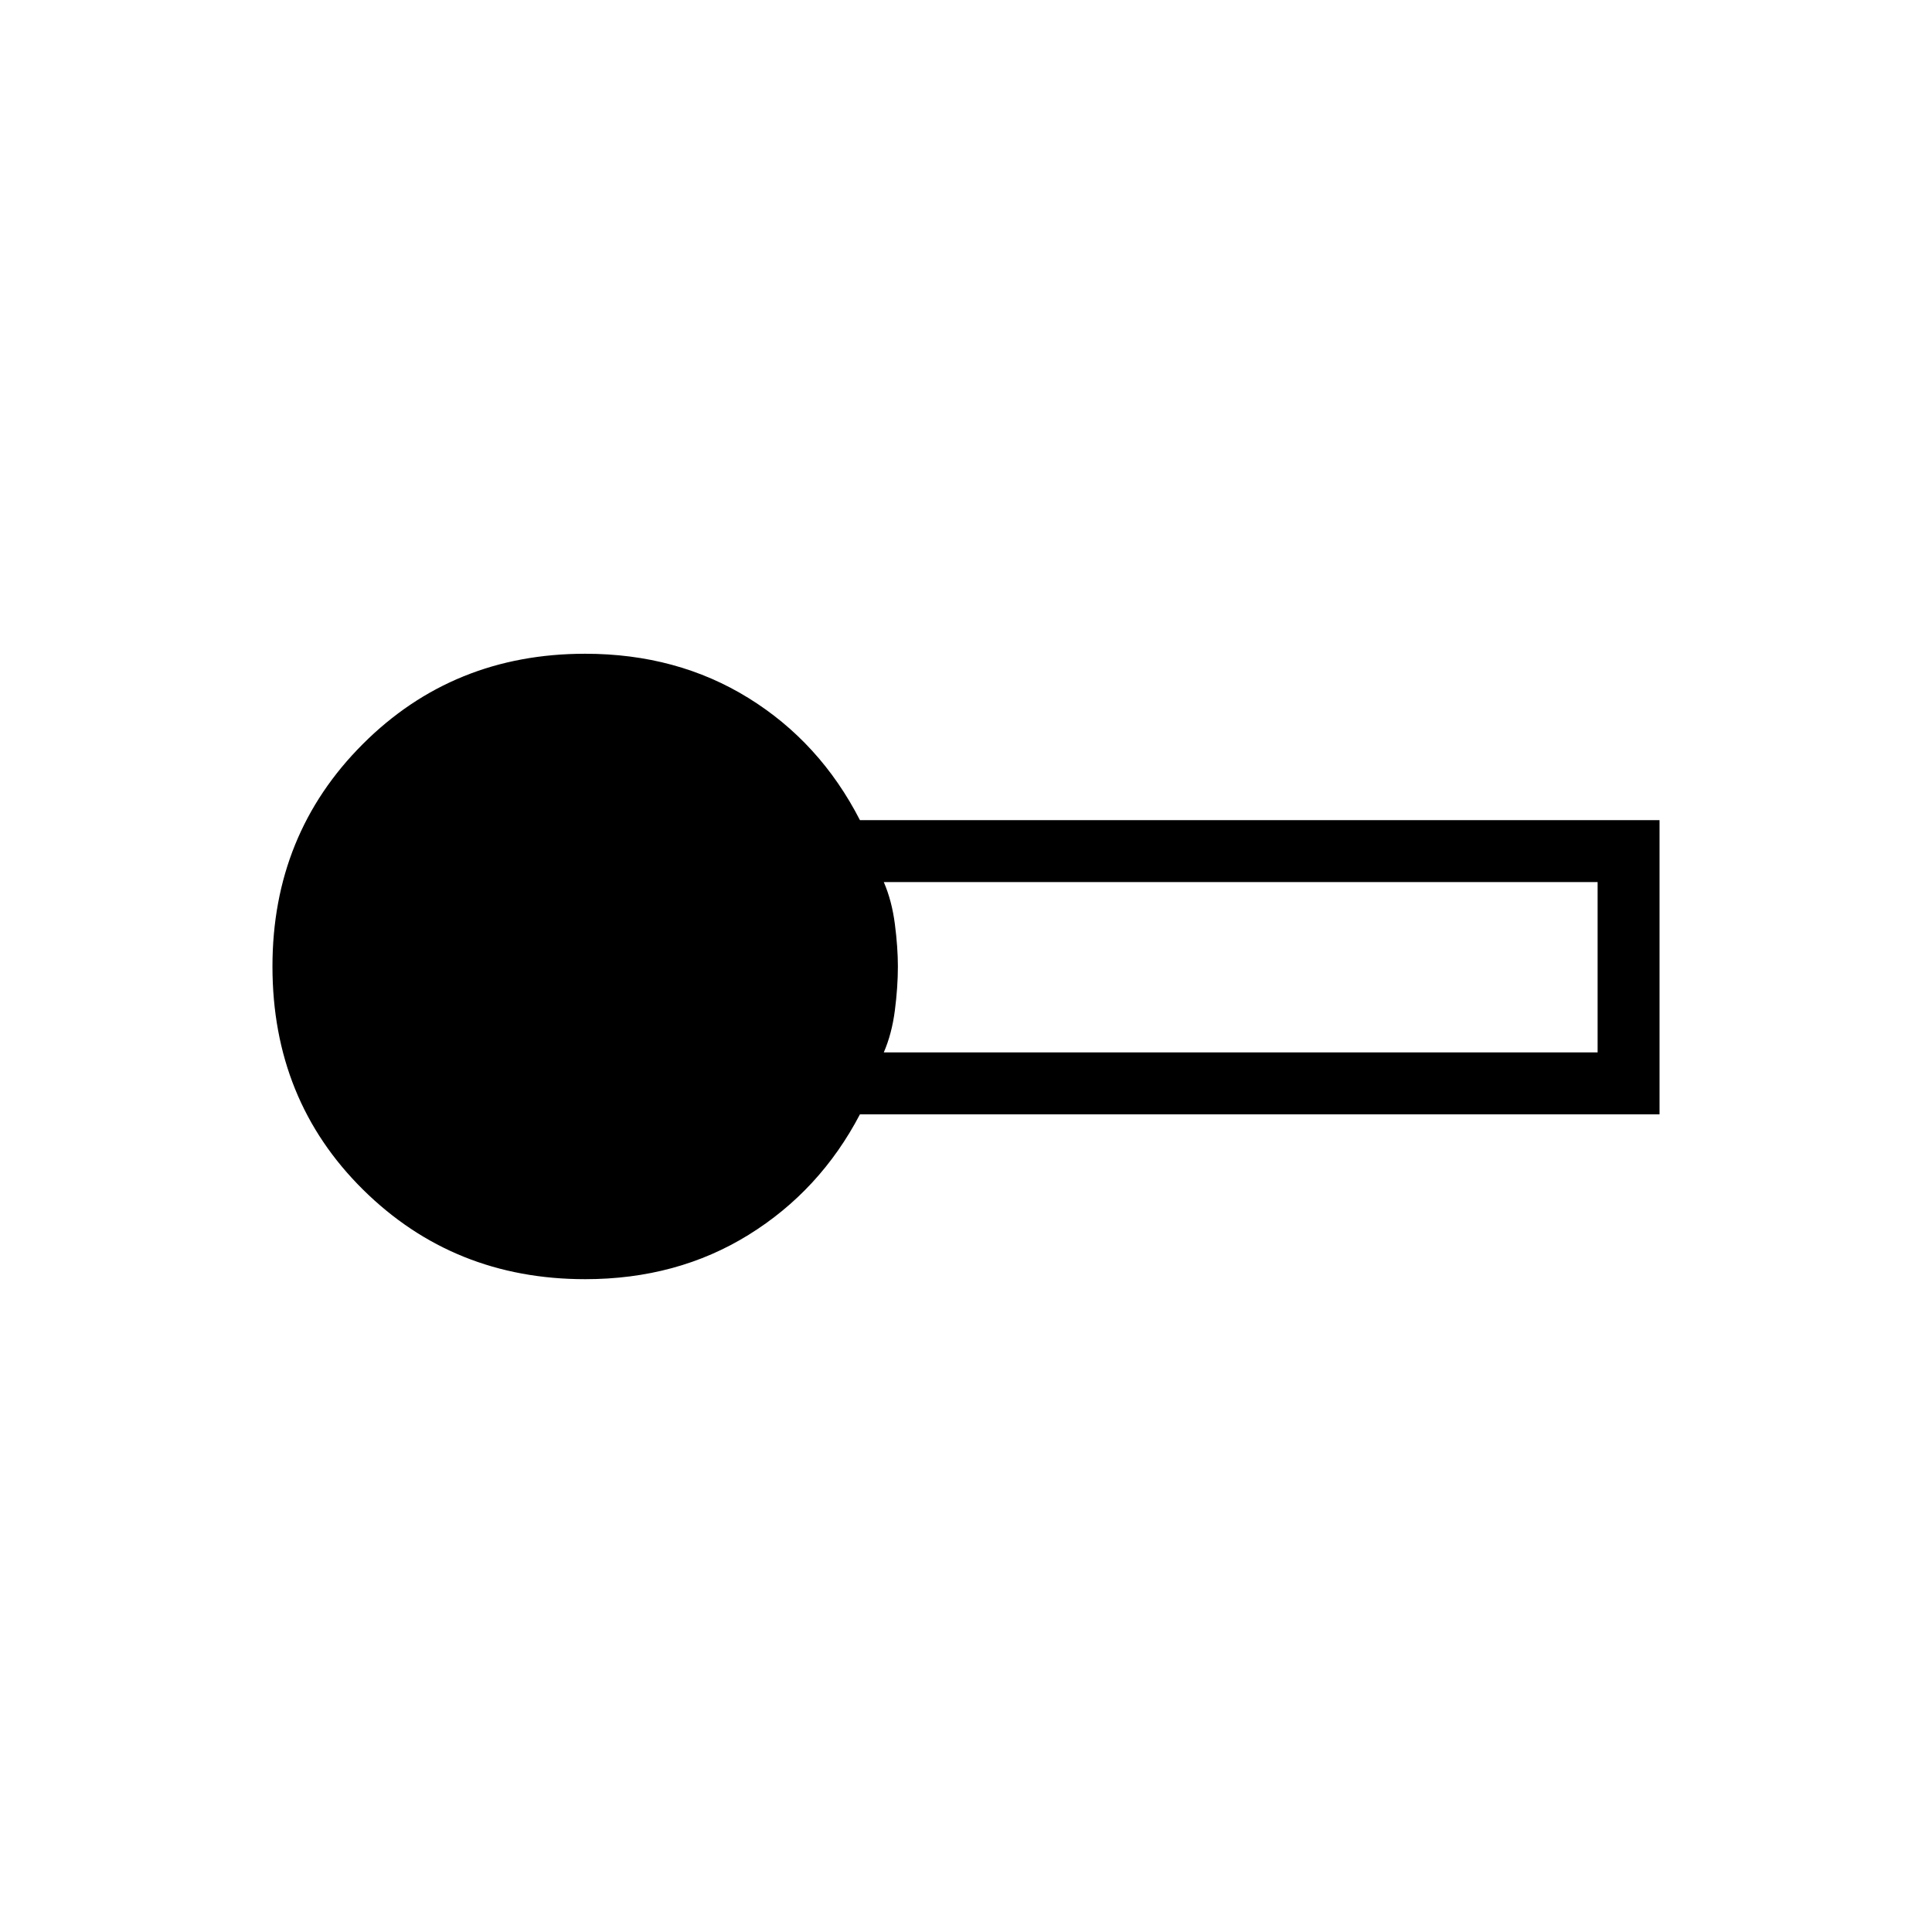 <svg xmlns="http://www.w3.org/2000/svg" width="48" height="48" viewBox="0 -960 960 960"><path d="M290.769-324.384q-65.385 0-110.385-44.5-45-44.501-45-110.885 0-65.616 44.885-110.5 44.885-44.885 110.5-44.885 45.616 0 81.154 22t55.385 60.692h397.308v146.155H427.308q-19.847 37.923-55.385 59.923t-81.154 22Zm148.385-112.693h354.692v-84.615H439.154q4 9.23 5.5 20.846 1.5 11.615 1.5 21.077 0 10.231-1.5 21.846t-5.5 20.846Z"/></svg>